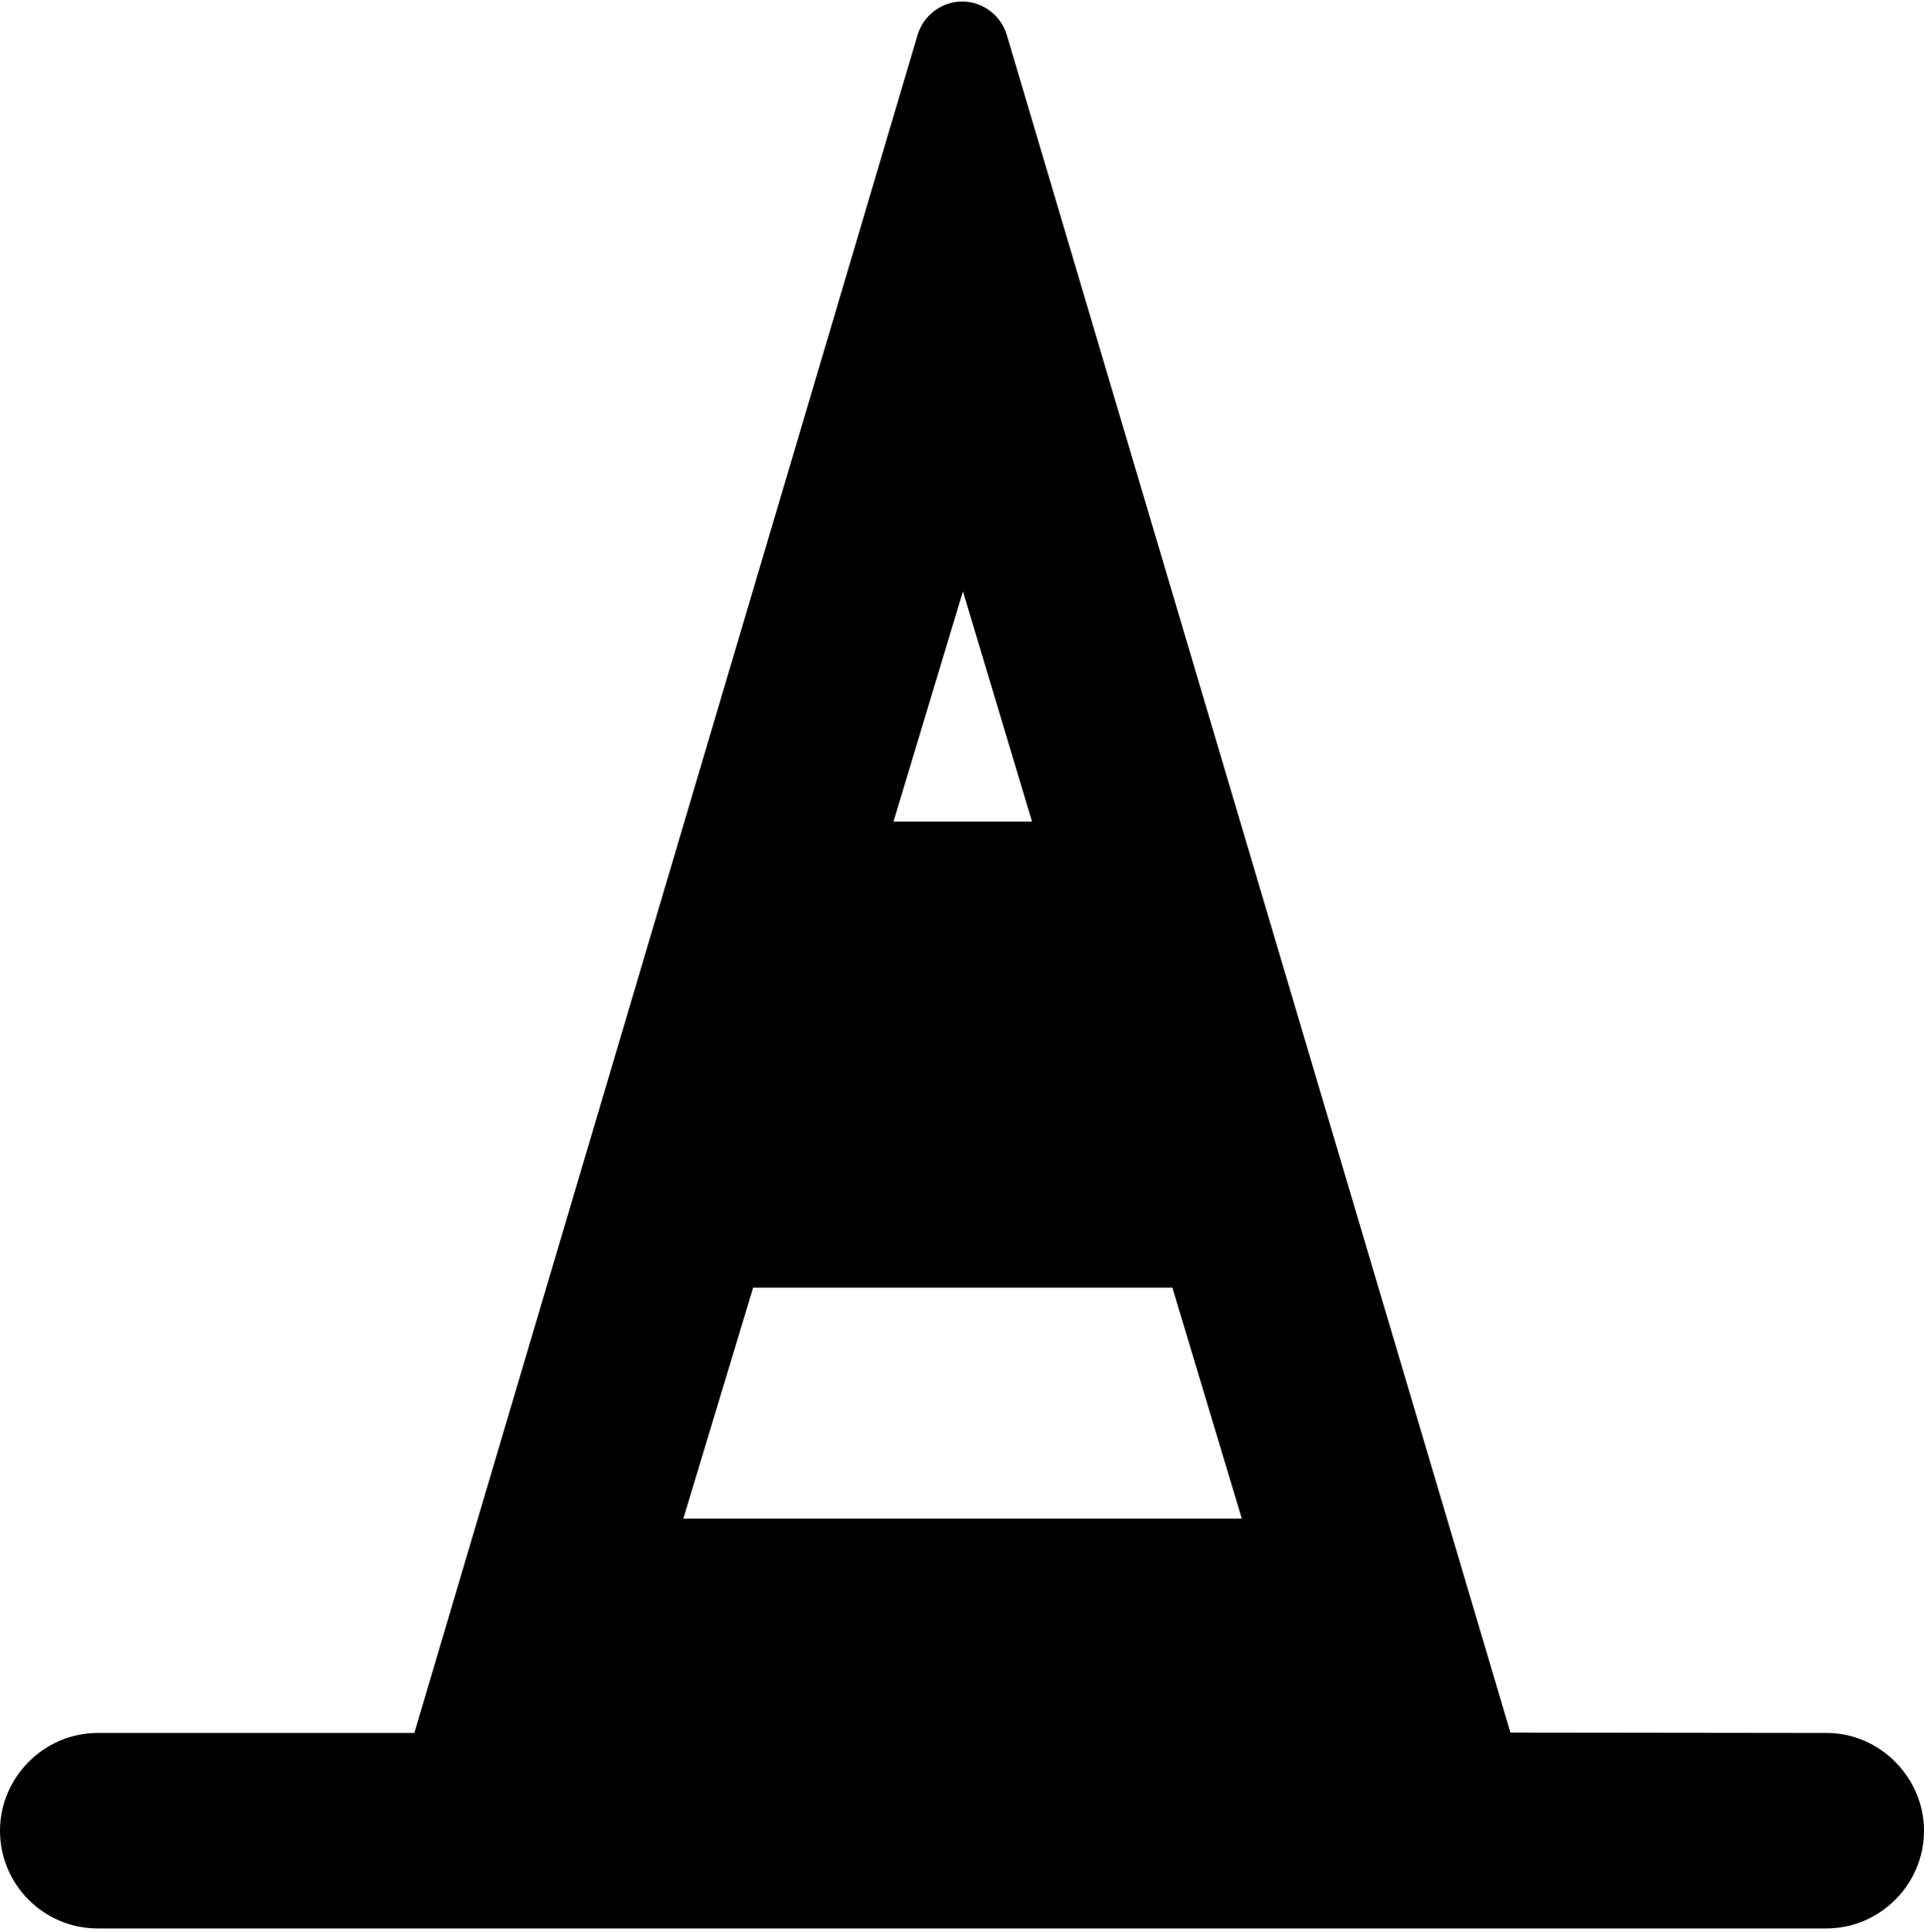 <?xml version="1.0" encoding="utf-8"?>
<!-- Generator: Adobe Illustrator 21.1.0, SVG Export Plug-In . SVG Version: 6.00 Build 0)  -->
<svg version="1.1" id="Layer_2" xmlns="http://www.w3.org/2000/svg" xmlns:xlink="http://www.w3.org/1999/xlink" x="0px" y="0px"
	 viewBox="0 0 509.9 512" style="enable-background:new 0 0 509.9 512;" xml:space="preserve">
<path d="M484.1,459.2c-3.4,0-75.4-0.1-83.8-0.1L266.8,9.2c-1.6-5.2-6.4-8.8-11.8-8.8l0,0c-5.4,0-10.2,3.6-11.8,8.8l-133.4,450
	c-0.6,0-81.8,0-83.9,0C11.6,459.2,0,471,0,485.1C0,499.4,11.6,511,25.9,511c3.3,0,456.2,0,458.1,0c14.2,0,25.9-11.6,25.9-25.9
	C509.9,471,498.2,459.2,484.1,459.2z M255.2,156.7l18.3,61h-36.7L255.2,156.7z M199.6,341.2h111.1l18.4,61.2h-148L199.6,341.2z"/>
</svg>
